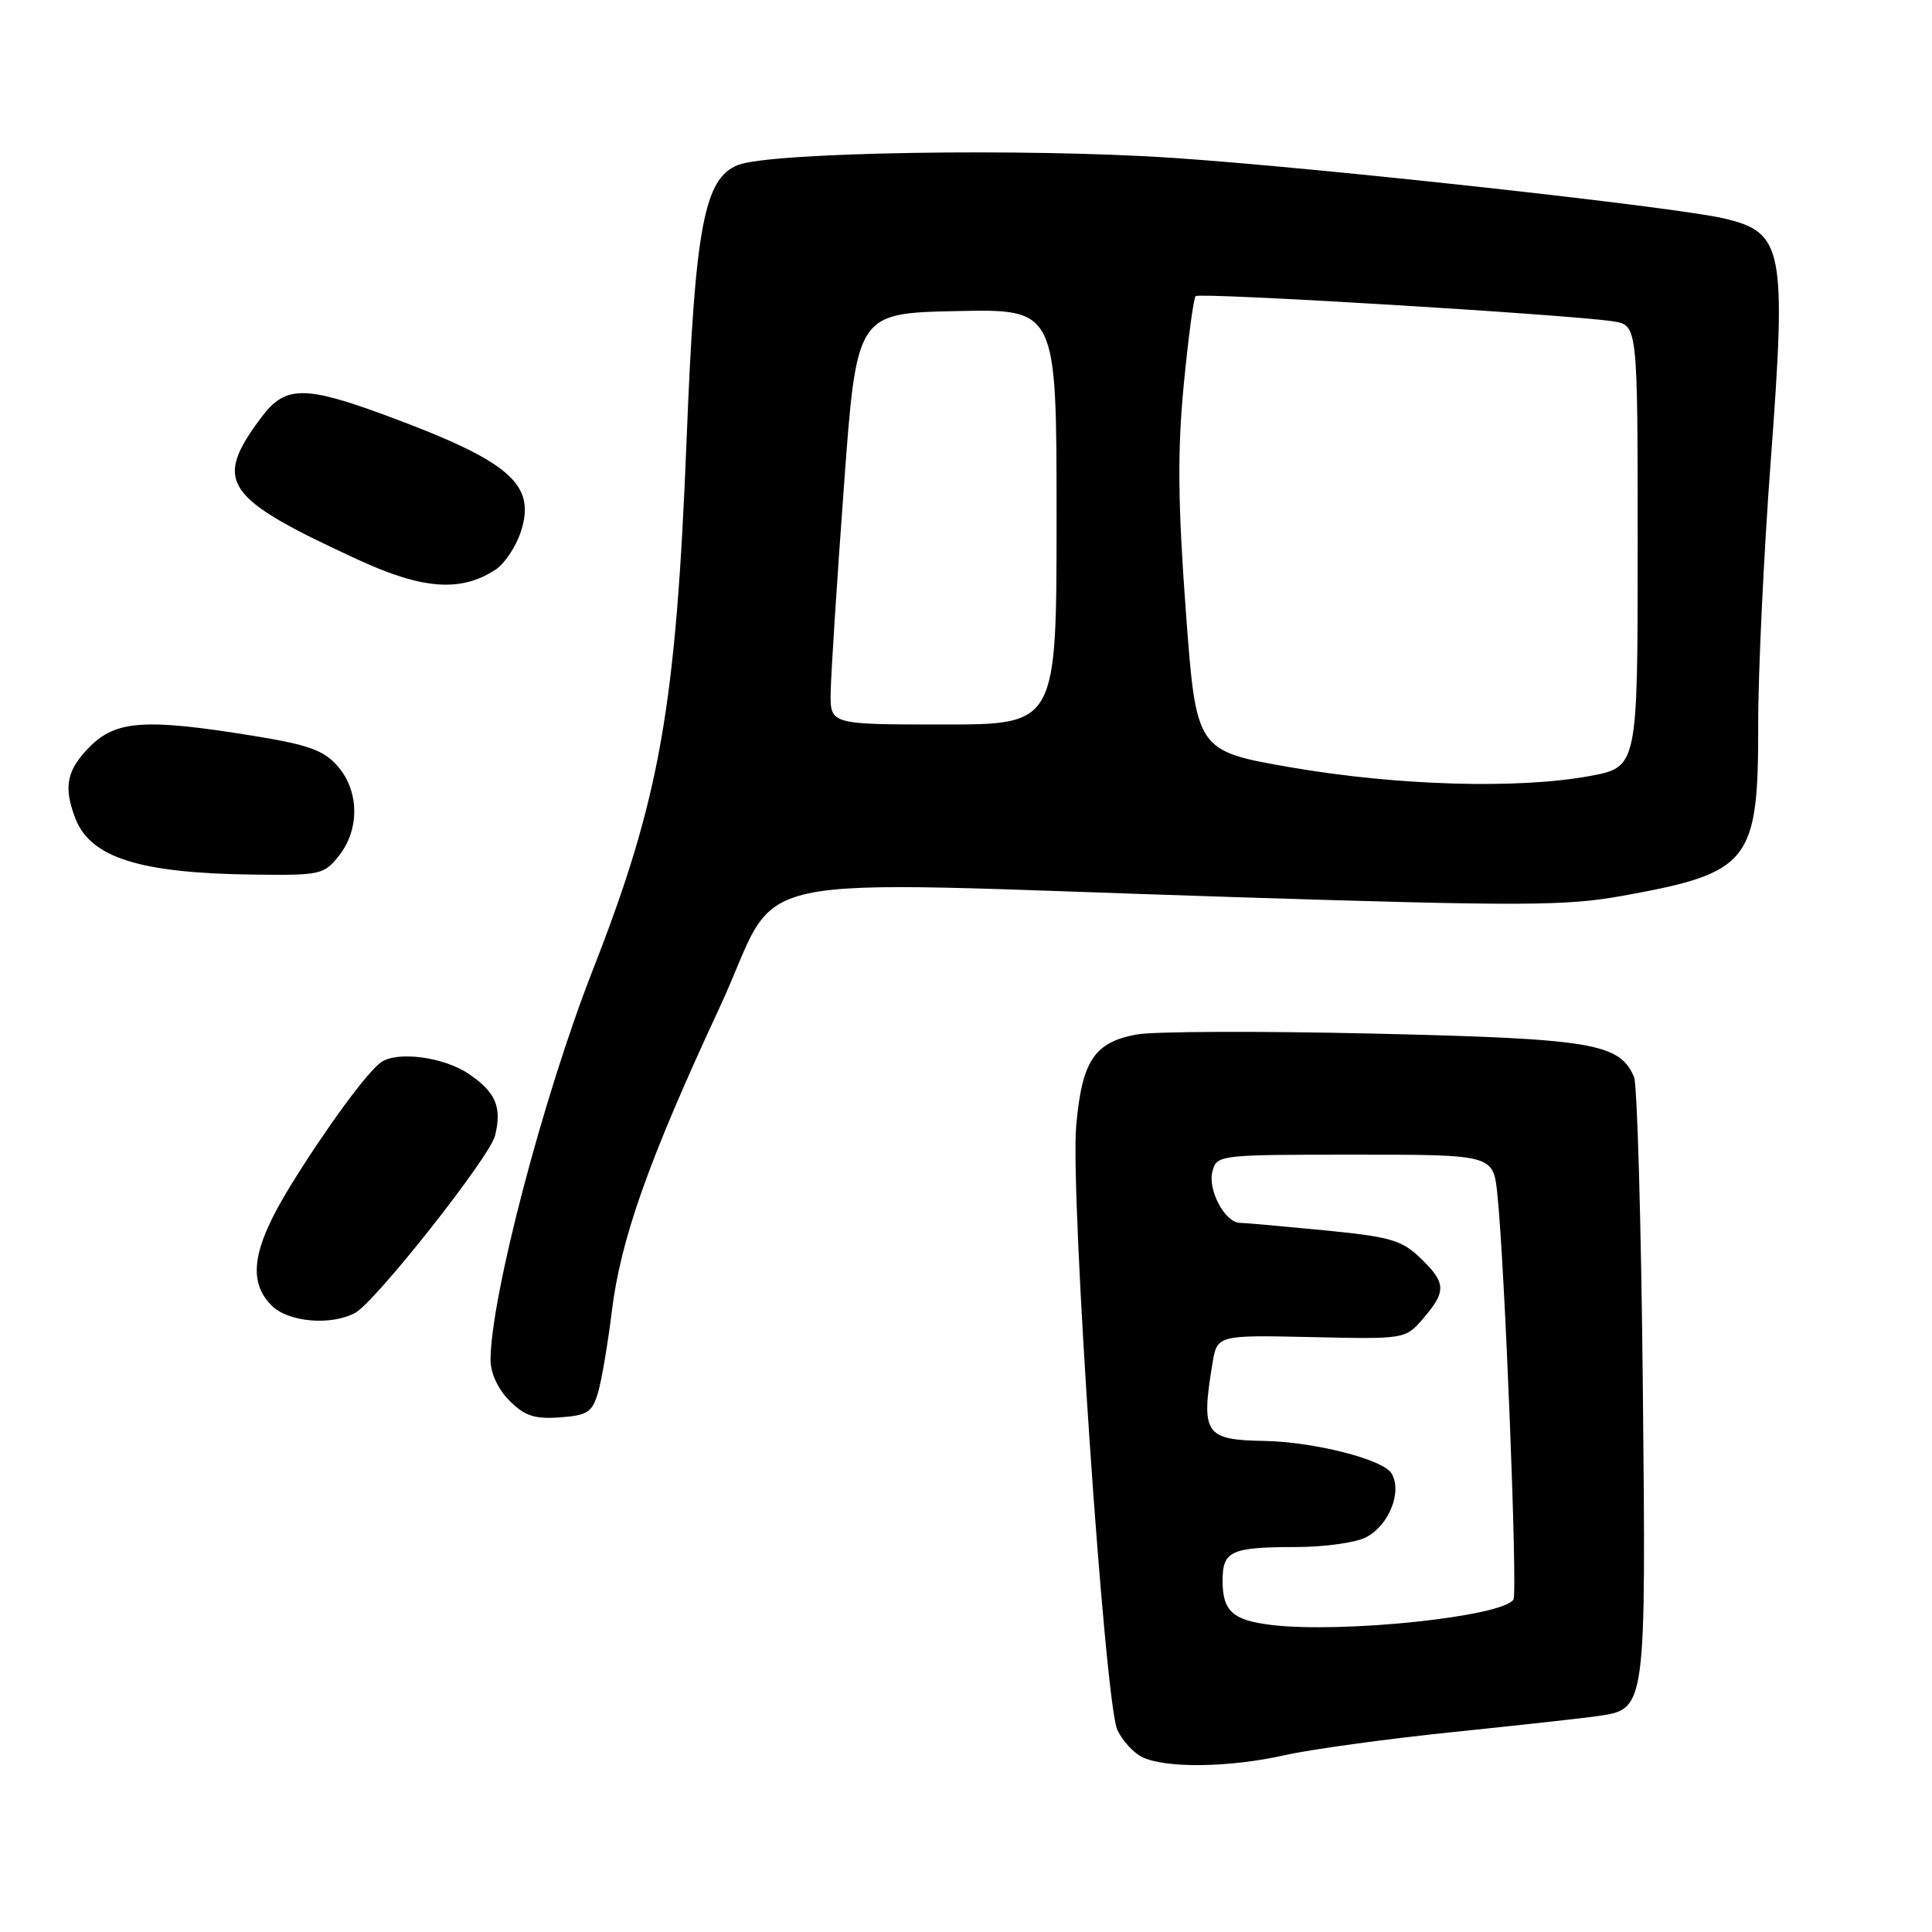 <?xml version="1.0" encoding="UTF-8" standalone="no"?>
<!DOCTYPE svg PUBLIC "-//W3C//DTD SVG 1.1//EN" "http://www.w3.org/Graphics/SVG/1.1/DTD/svg11.dtd" >
<svg xmlns="http://www.w3.org/2000/svg" xmlns:xlink="http://www.w3.org/1999/xlink" version="1.1" viewBox="0 0 256 256">
 <g >
 <path fill="currentColor"
d=" M 170.19 232.58 C 173.66 231.80 183.70 230.42 192.50 229.51 C 201.30 228.60 209.97 227.65 211.76 227.38 C 218.13 226.45 218.11 226.57 217.68 183.37 C 217.46 161.99 216.94 143.70 216.52 142.71 C 214.61 138.23 211.01 137.63 182.10 136.96 C 167.03 136.61 152.87 136.66 150.64 137.07 C 144.99 138.10 143.36 140.56 142.60 149.21 C 141.80 158.28 146.38 225.56 148.05 229.21 C 148.70 230.63 150.19 232.26 151.36 232.83 C 154.46 234.33 162.91 234.22 170.19 232.58 Z  M 79.25 184.50 C 79.73 182.85 80.54 178.05 81.06 173.84 C 82.23 164.19 85.93 153.77 95.35 133.50 C 104.02 114.85 95.34 116.71 163.50 118.87 C 201.73 120.08 207.44 120.06 215.00 118.70 C 231.90 115.65 233.00 114.26 232.97 96.00 C 232.96 89.12 233.71 73.35 234.64 60.95 C 236.73 32.96 236.31 30.80 228.47 28.95 C 222.00 27.42 174.94 22.24 155.55 20.93 C 136.02 19.61 102.19 20.15 97.80 21.86 C 93.31 23.61 92.09 30.06 90.99 58.00 C 89.57 93.82 87.47 105.73 78.51 128.63 C 71.96 145.38 65.00 171.97 65.00 180.23 C 65.00 181.95 66.00 184.09 67.51 185.60 C 69.54 187.63 70.83 188.05 74.19 187.81 C 77.86 187.54 78.47 187.14 79.25 184.50 Z  M 47.05 173.97 C 49.72 172.54 64.87 153.36 65.59 150.50 C 66.54 146.70 65.69 144.71 62.10 142.29 C 58.77 140.04 52.61 139.24 50.47 140.77 C 48.63 142.08 43.16 149.55 38.53 157.06 C 33.45 165.29 32.75 169.75 36.00 173.00 C 38.19 175.19 43.84 175.69 47.05 173.97 Z  M 44.93 113.37 C 47.68 109.87 47.60 104.80 44.75 101.53 C 42.90 99.41 40.90 98.69 33.50 97.49 C 19.31 95.19 15.39 95.45 11.92 98.92 C 8.85 102.00 8.38 104.24 9.96 108.38 C 11.96 113.65 18.47 115.71 33.68 115.89 C 42.46 116.00 42.94 115.89 44.93 113.37 Z  M 65.66 75.48 C 66.85 74.71 68.35 72.46 69.00 70.50 C 71.10 64.14 67.58 61.11 50.90 54.96 C 40.34 51.07 37.76 51.12 34.67 55.25 C 28.19 63.90 29.55 65.92 47.50 74.19 C 56.03 78.12 61.09 78.48 65.66 75.48 Z  M 168.51 215.32 C 163.36 214.71 162.00 213.50 162.00 209.48 C 162.00 205.49 163.07 205.00 171.83 204.99 C 175.50 204.98 179.62 204.41 180.98 203.71 C 184.05 202.16 185.86 197.60 184.36 195.20 C 183.21 193.36 174.06 191.04 167.50 190.93 C 159.66 190.80 159.12 189.99 160.65 180.70 C 161.28 176.90 161.28 176.90 173.75 177.17 C 186.22 177.45 186.22 177.45 188.61 174.67 C 191.68 171.10 191.62 169.97 188.19 166.68 C 185.72 164.31 184.17 163.87 175.44 163.02 C 169.97 162.49 164.95 162.04 164.27 162.03 C 162.31 161.98 160.01 157.67 160.65 155.23 C 161.23 153.03 161.45 153.00 179.54 153.00 C 197.86 153.00 197.86 153.00 198.41 158.25 C 199.39 167.54 201.11 211.01 200.54 211.94 C 199.14 214.21 177.96 216.44 168.51 215.32 Z  M 171.00 101.67 C 158.50 99.50 158.50 99.50 157.13 81.00 C 156.08 66.81 156.01 59.85 156.84 51.12 C 157.44 44.87 158.15 39.52 158.43 39.24 C 158.95 38.72 207.97 41.68 213.75 42.58 C 217.00 43.09 217.00 43.09 217.00 72.37 C 217.00 101.65 217.00 101.65 210.63 102.83 C 201.14 104.58 185.08 104.11 171.00 101.67 Z  M 110.07 91.75 C 110.10 89.41 110.89 77.15 111.82 64.50 C 113.50 41.50 113.50 41.50 126.75 41.22 C 140.00 40.94 140.00 40.94 140.00 68.47 C 140.00 96.00 140.00 96.00 125.00 96.00 C 110.00 96.00 110.00 96.00 110.07 91.75 Z "/>
</g>
</svg>